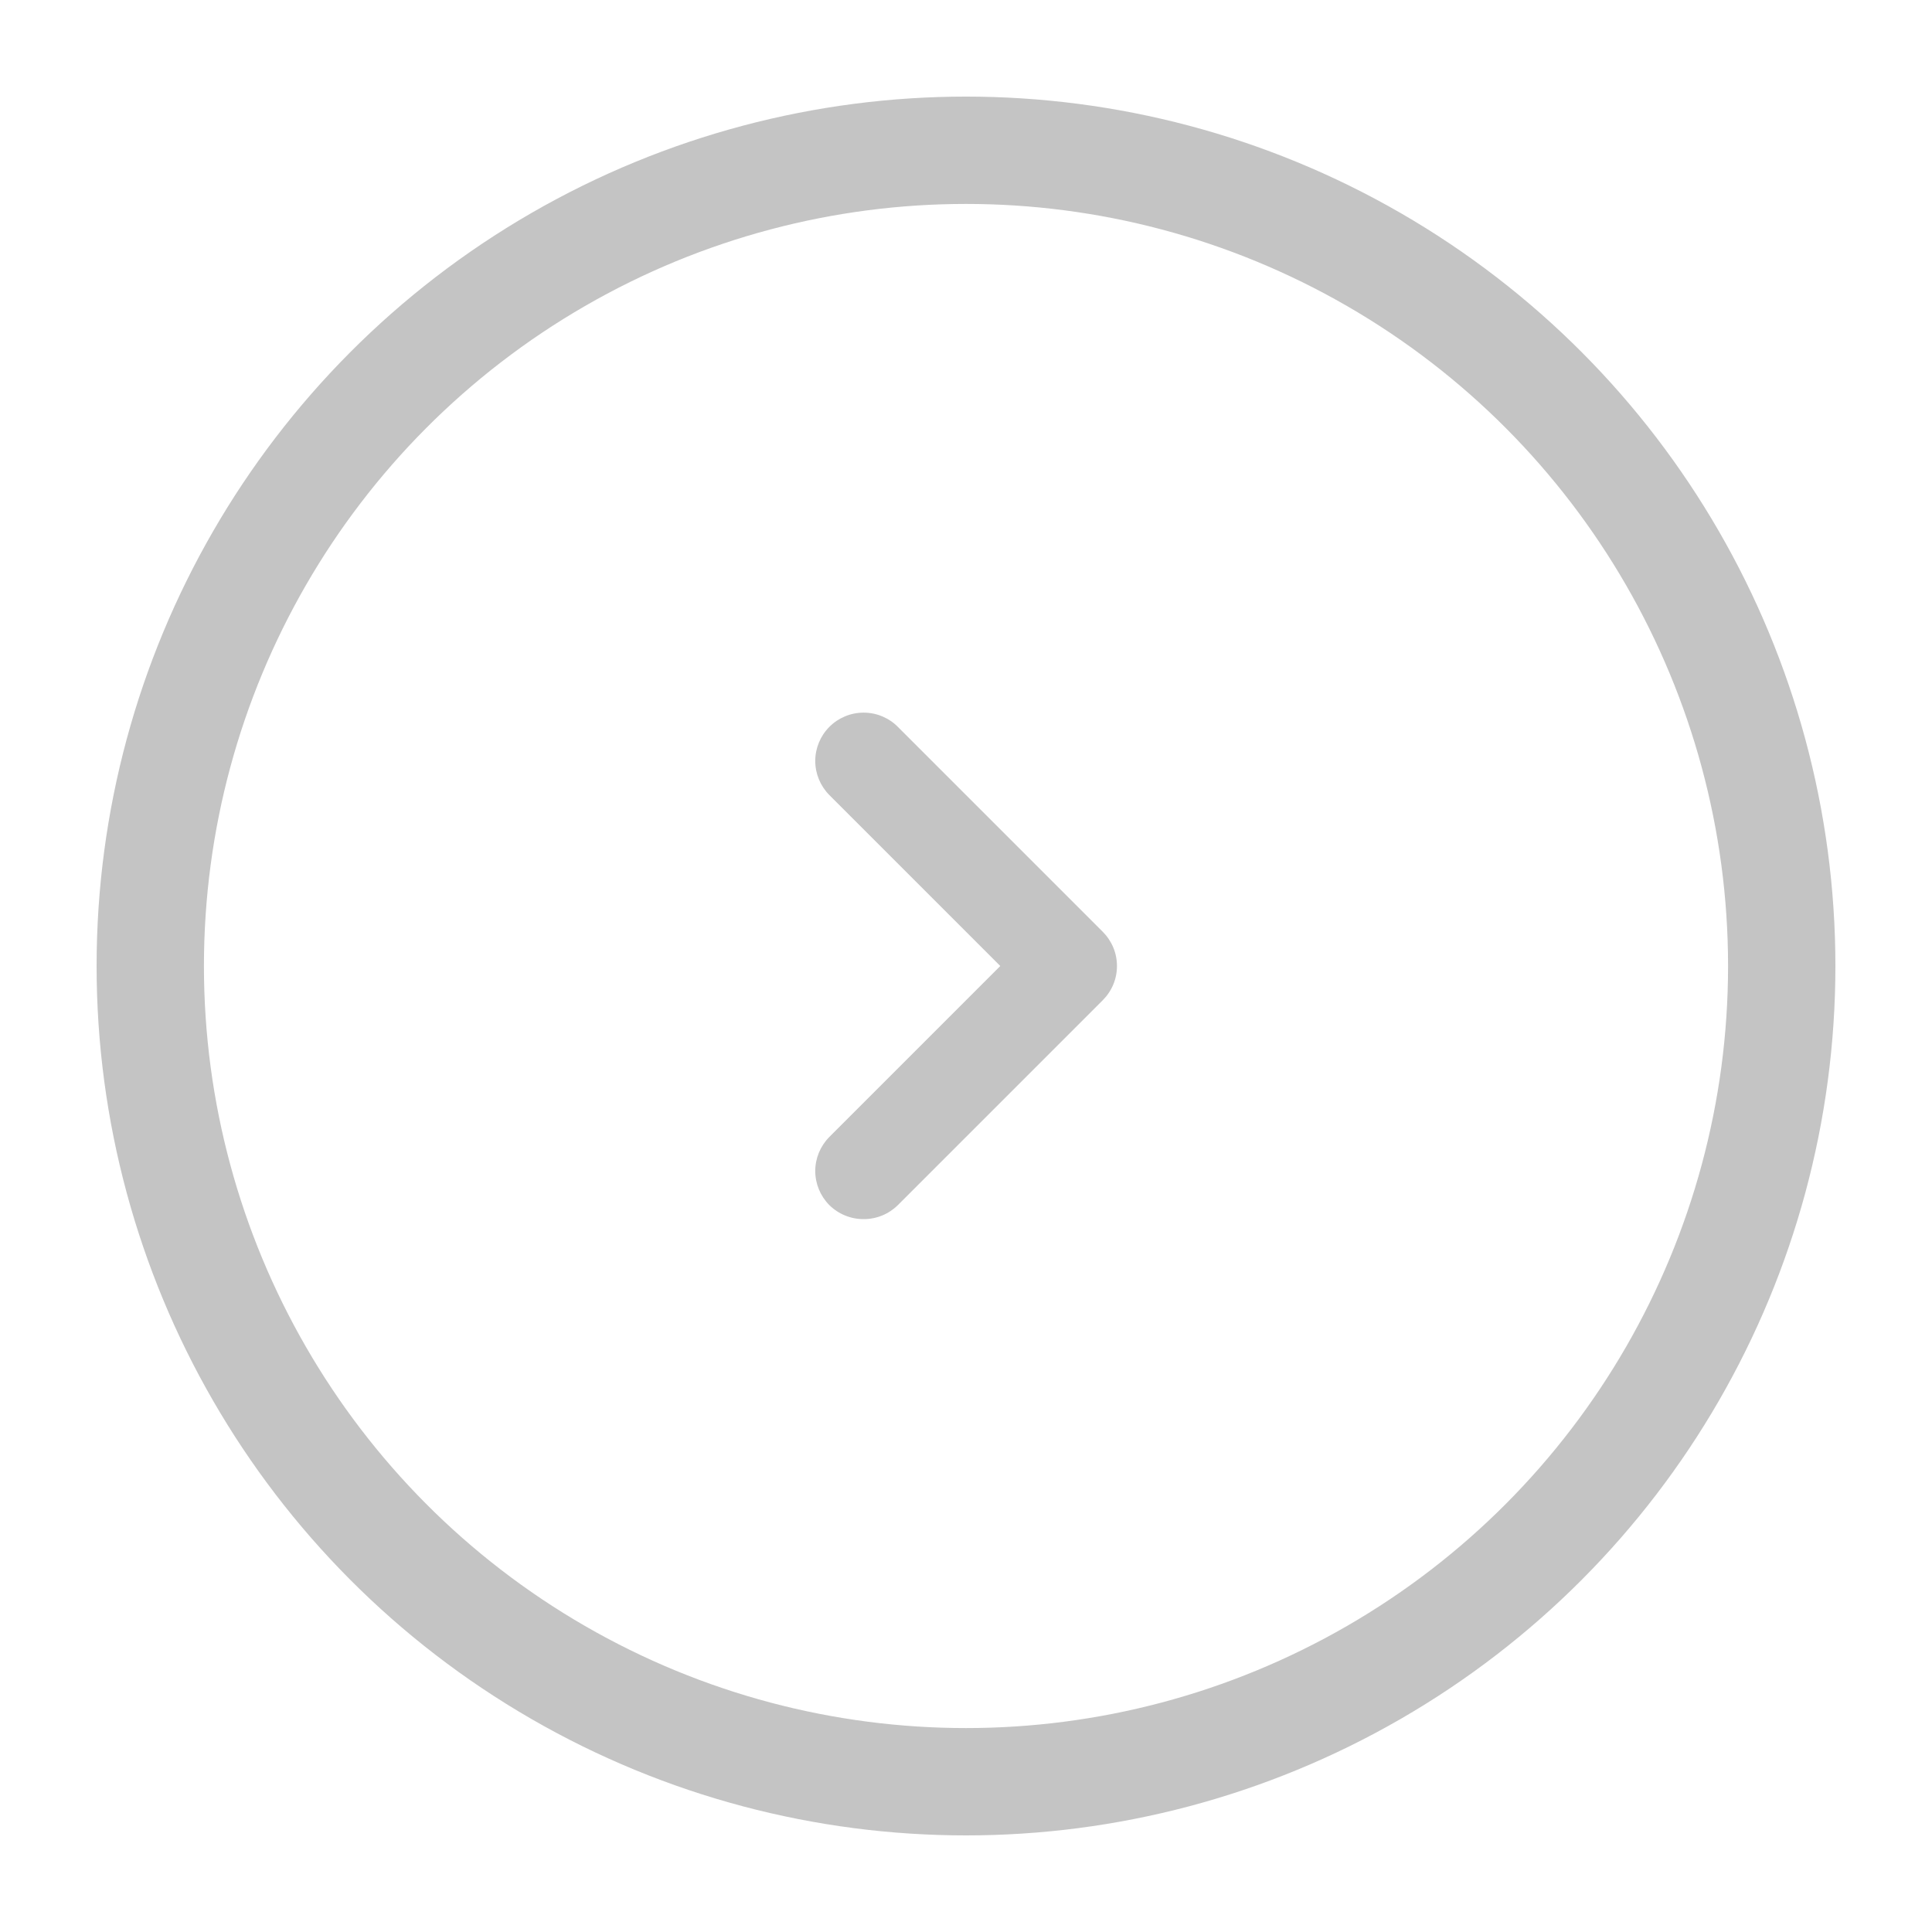 <svg width="36" height="36" viewBox="0 0 36 36" fill="none" xmlns="http://www.w3.org/2000/svg">
<path d="M20.547 17.361L16.731 13.545C16.648 13.46 16.548 13.394 16.438 13.348C16.329 13.302 16.211 13.279 16.092 13.279C15.973 13.279 15.856 13.302 15.746 13.348C15.636 13.394 15.537 13.46 15.453 13.545C15.286 13.713 15.191 13.942 15.191 14.179C15.191 14.417 15.286 14.645 15.453 14.814L18.639 18L15.453 21.186C15.286 21.355 15.191 21.583 15.191 21.82C15.191 22.058 15.286 22.286 15.453 22.455C15.537 22.538 15.637 22.604 15.747 22.649C15.856 22.694 15.974 22.717 16.092 22.716C16.211 22.717 16.328 22.694 16.438 22.649C16.547 22.604 16.647 22.538 16.731 22.455L20.547 18.639C20.631 18.555 20.698 18.456 20.744 18.346C20.79 18.236 20.813 18.119 20.813 18C20.813 17.881 20.79 17.764 20.744 17.654C20.698 17.544 20.631 17.445 20.547 17.361Z" fill="#C4C4C4"/>
<circle cx="18" cy="18" r="15.2" stroke="#C4C4C4" stroke-width="2"/>
</svg>

